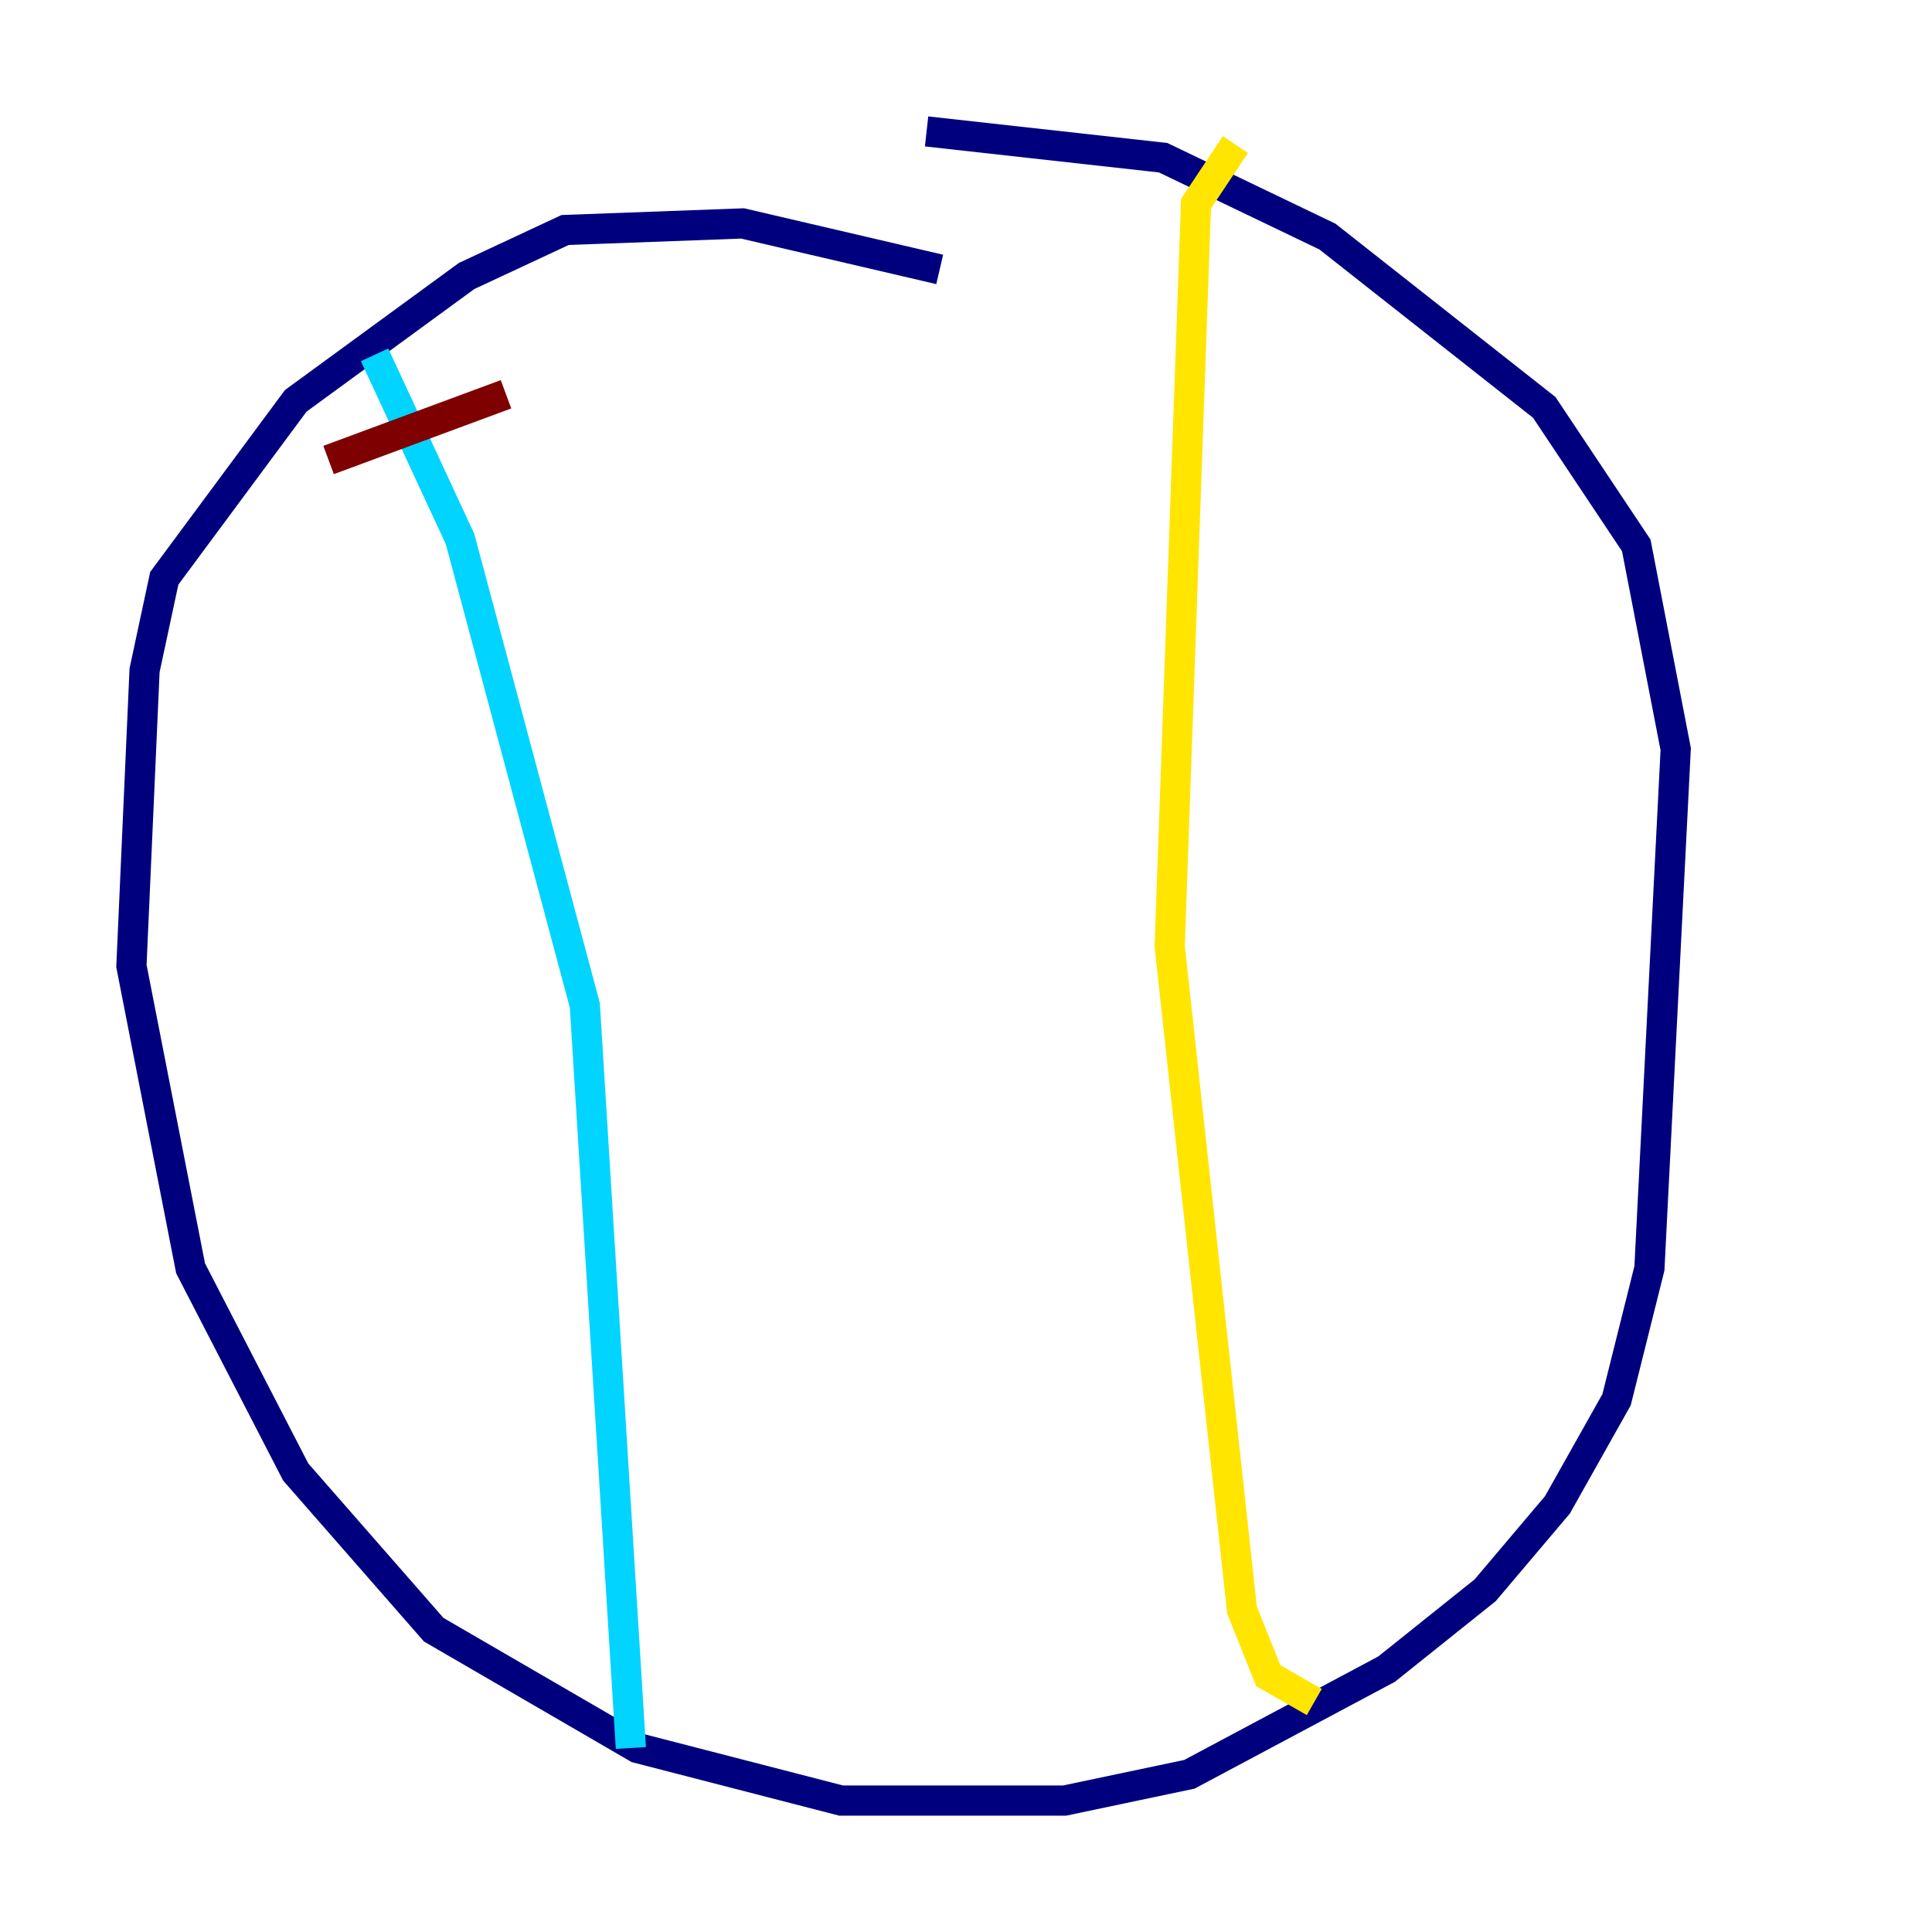 <?xml version="1.0" encoding="utf-8" ?>
<svg baseProfile="tiny" height="128" version="1.2" viewBox="0,0,128,128" width="128" xmlns="http://www.w3.org/2000/svg" xmlns:ev="http://www.w3.org/2001/xml-events" xmlns:xlink="http://www.w3.org/1999/xlink"><defs /><polyline fill="none" points="62.258,17.85 49.197,14.803 37.442,15.238 30.912,18.286 19.592,26.558 10.884,38.313 9.578,44.408 8.707,64.0 12.626,84.027 19.592,97.524 28.735,107.973 42.231,115.809 55.728,119.293 70.531,119.293 78.803,117.551 91.864,110.585 98.395,105.361 103.184,99.701 107.102,92.735 109.279,84.027 111.02,49.633 108.408,36.136 102.313,26.993 87.946,15.674 77.061,10.449 61.388,8.707" stroke="#00007f" stroke-width="2" /><polyline fill="none" points="24.816,23.51 30.476,35.701 38.748,66.612 41.796,115.809" stroke="#00d4ff" stroke-width="2" /><polyline fill="none" points="81.85,9.578 79.238,13.497 77.497,62.694 82.286,106.667 84.027,111.02 87.075,112.762" stroke="#ffe500" stroke-width="2" /><polyline fill="none" points="21.769,30.476 33.524,26.122" stroke="#7f0000" stroke-width="2" /></svg>